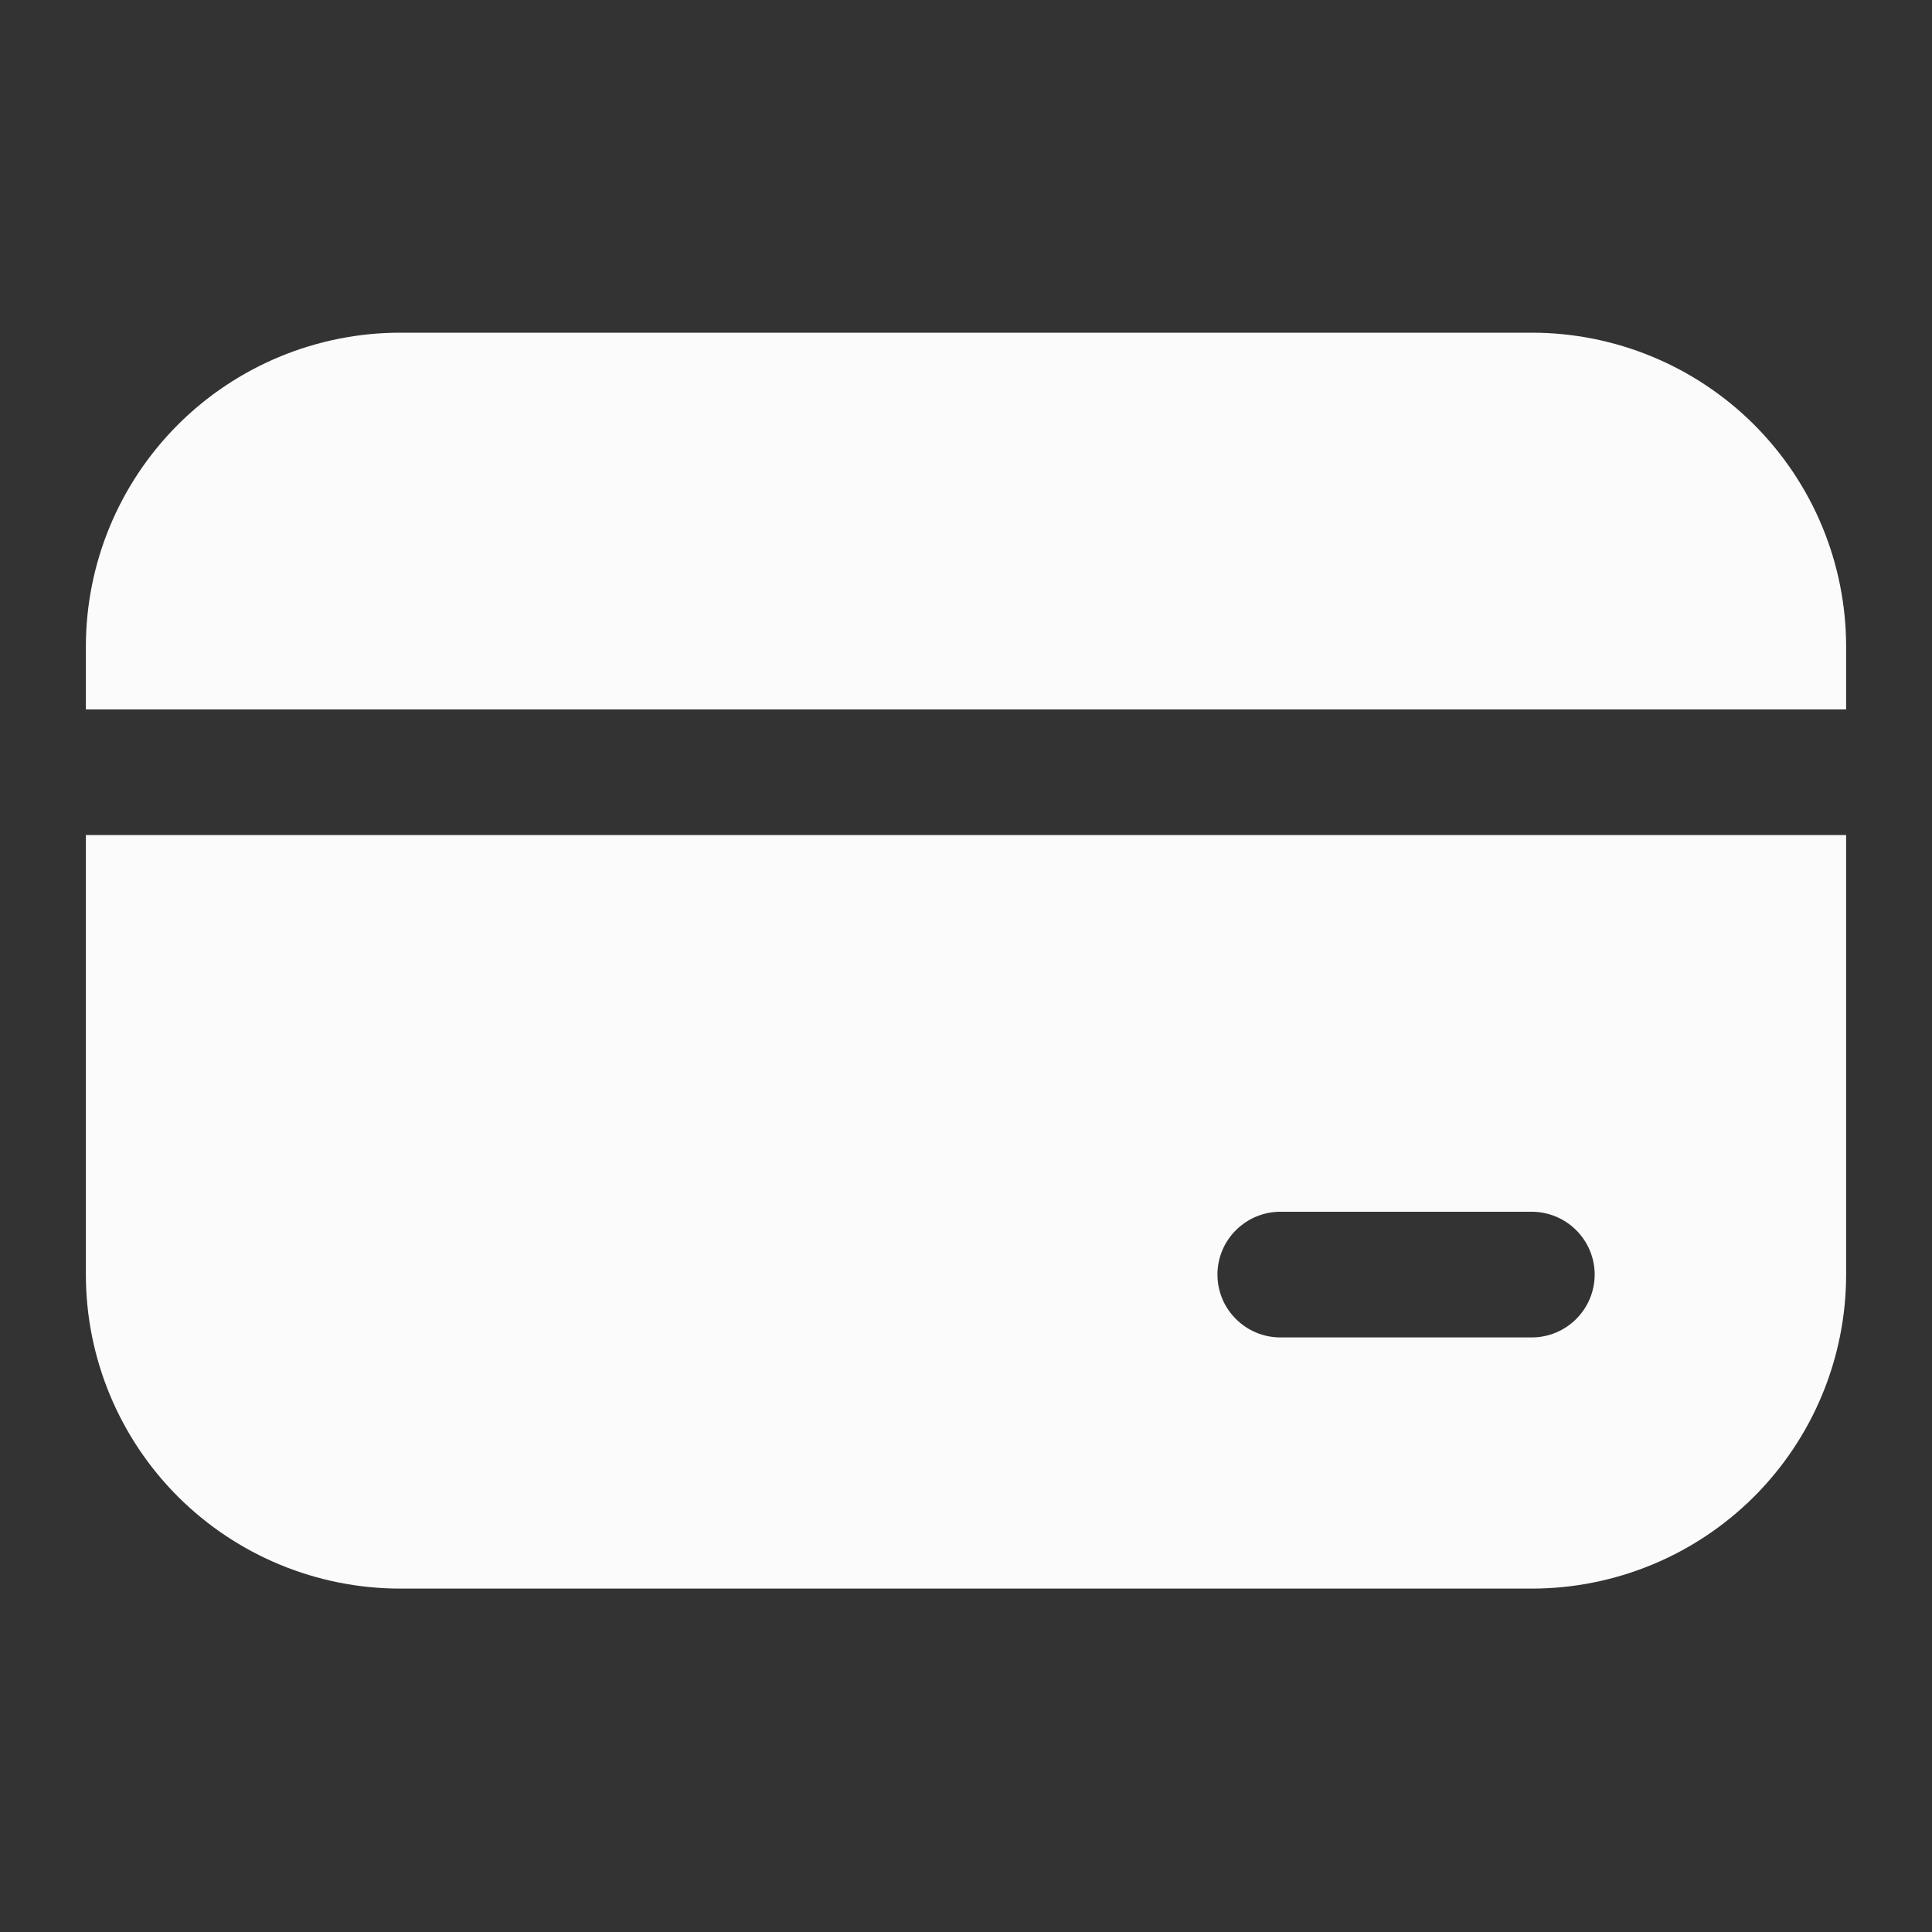 <svg width="20" height="20" viewBox="0 0 20 20" fill="none" xmlns="http://www.w3.org/2000/svg">
<rect x="0" y="0" width="20" height="20" fill="#333333" stroke="none"/>
<path d="M4.143 3.444C3.28 3.444 2.452 3.787 1.842 4.396C1.232 5.006 0.889 5.832 0.889 6.694V7.344H19.111V6.694C19.111 5.832 18.768 5.006 18.158 4.396C17.548 3.787 16.72 3.444 15.857 3.444H4.143ZM19.111 8.644H0.889V13.194C0.889 14.056 1.232 14.883 1.842 15.493C2.452 16.102 3.28 16.445 4.143 16.445H15.857C16.72 16.445 17.548 16.102 18.158 15.493C18.768 14.883 19.111 14.056 19.111 13.194V8.644ZM13.254 12.544H15.857C16.029 12.544 16.195 12.613 16.317 12.735C16.439 12.857 16.508 13.022 16.508 13.194C16.508 13.367 16.439 13.532 16.317 13.654C16.195 13.776 16.029 13.845 15.857 13.845H13.254C13.081 13.845 12.916 13.776 12.794 13.654C12.671 13.532 12.603 13.367 12.603 13.194C12.603 13.022 12.671 12.857 12.794 12.735C12.916 12.613 13.081 12.544 13.254 12.544Z" fill="#FBFBFB"/>
</svg>
